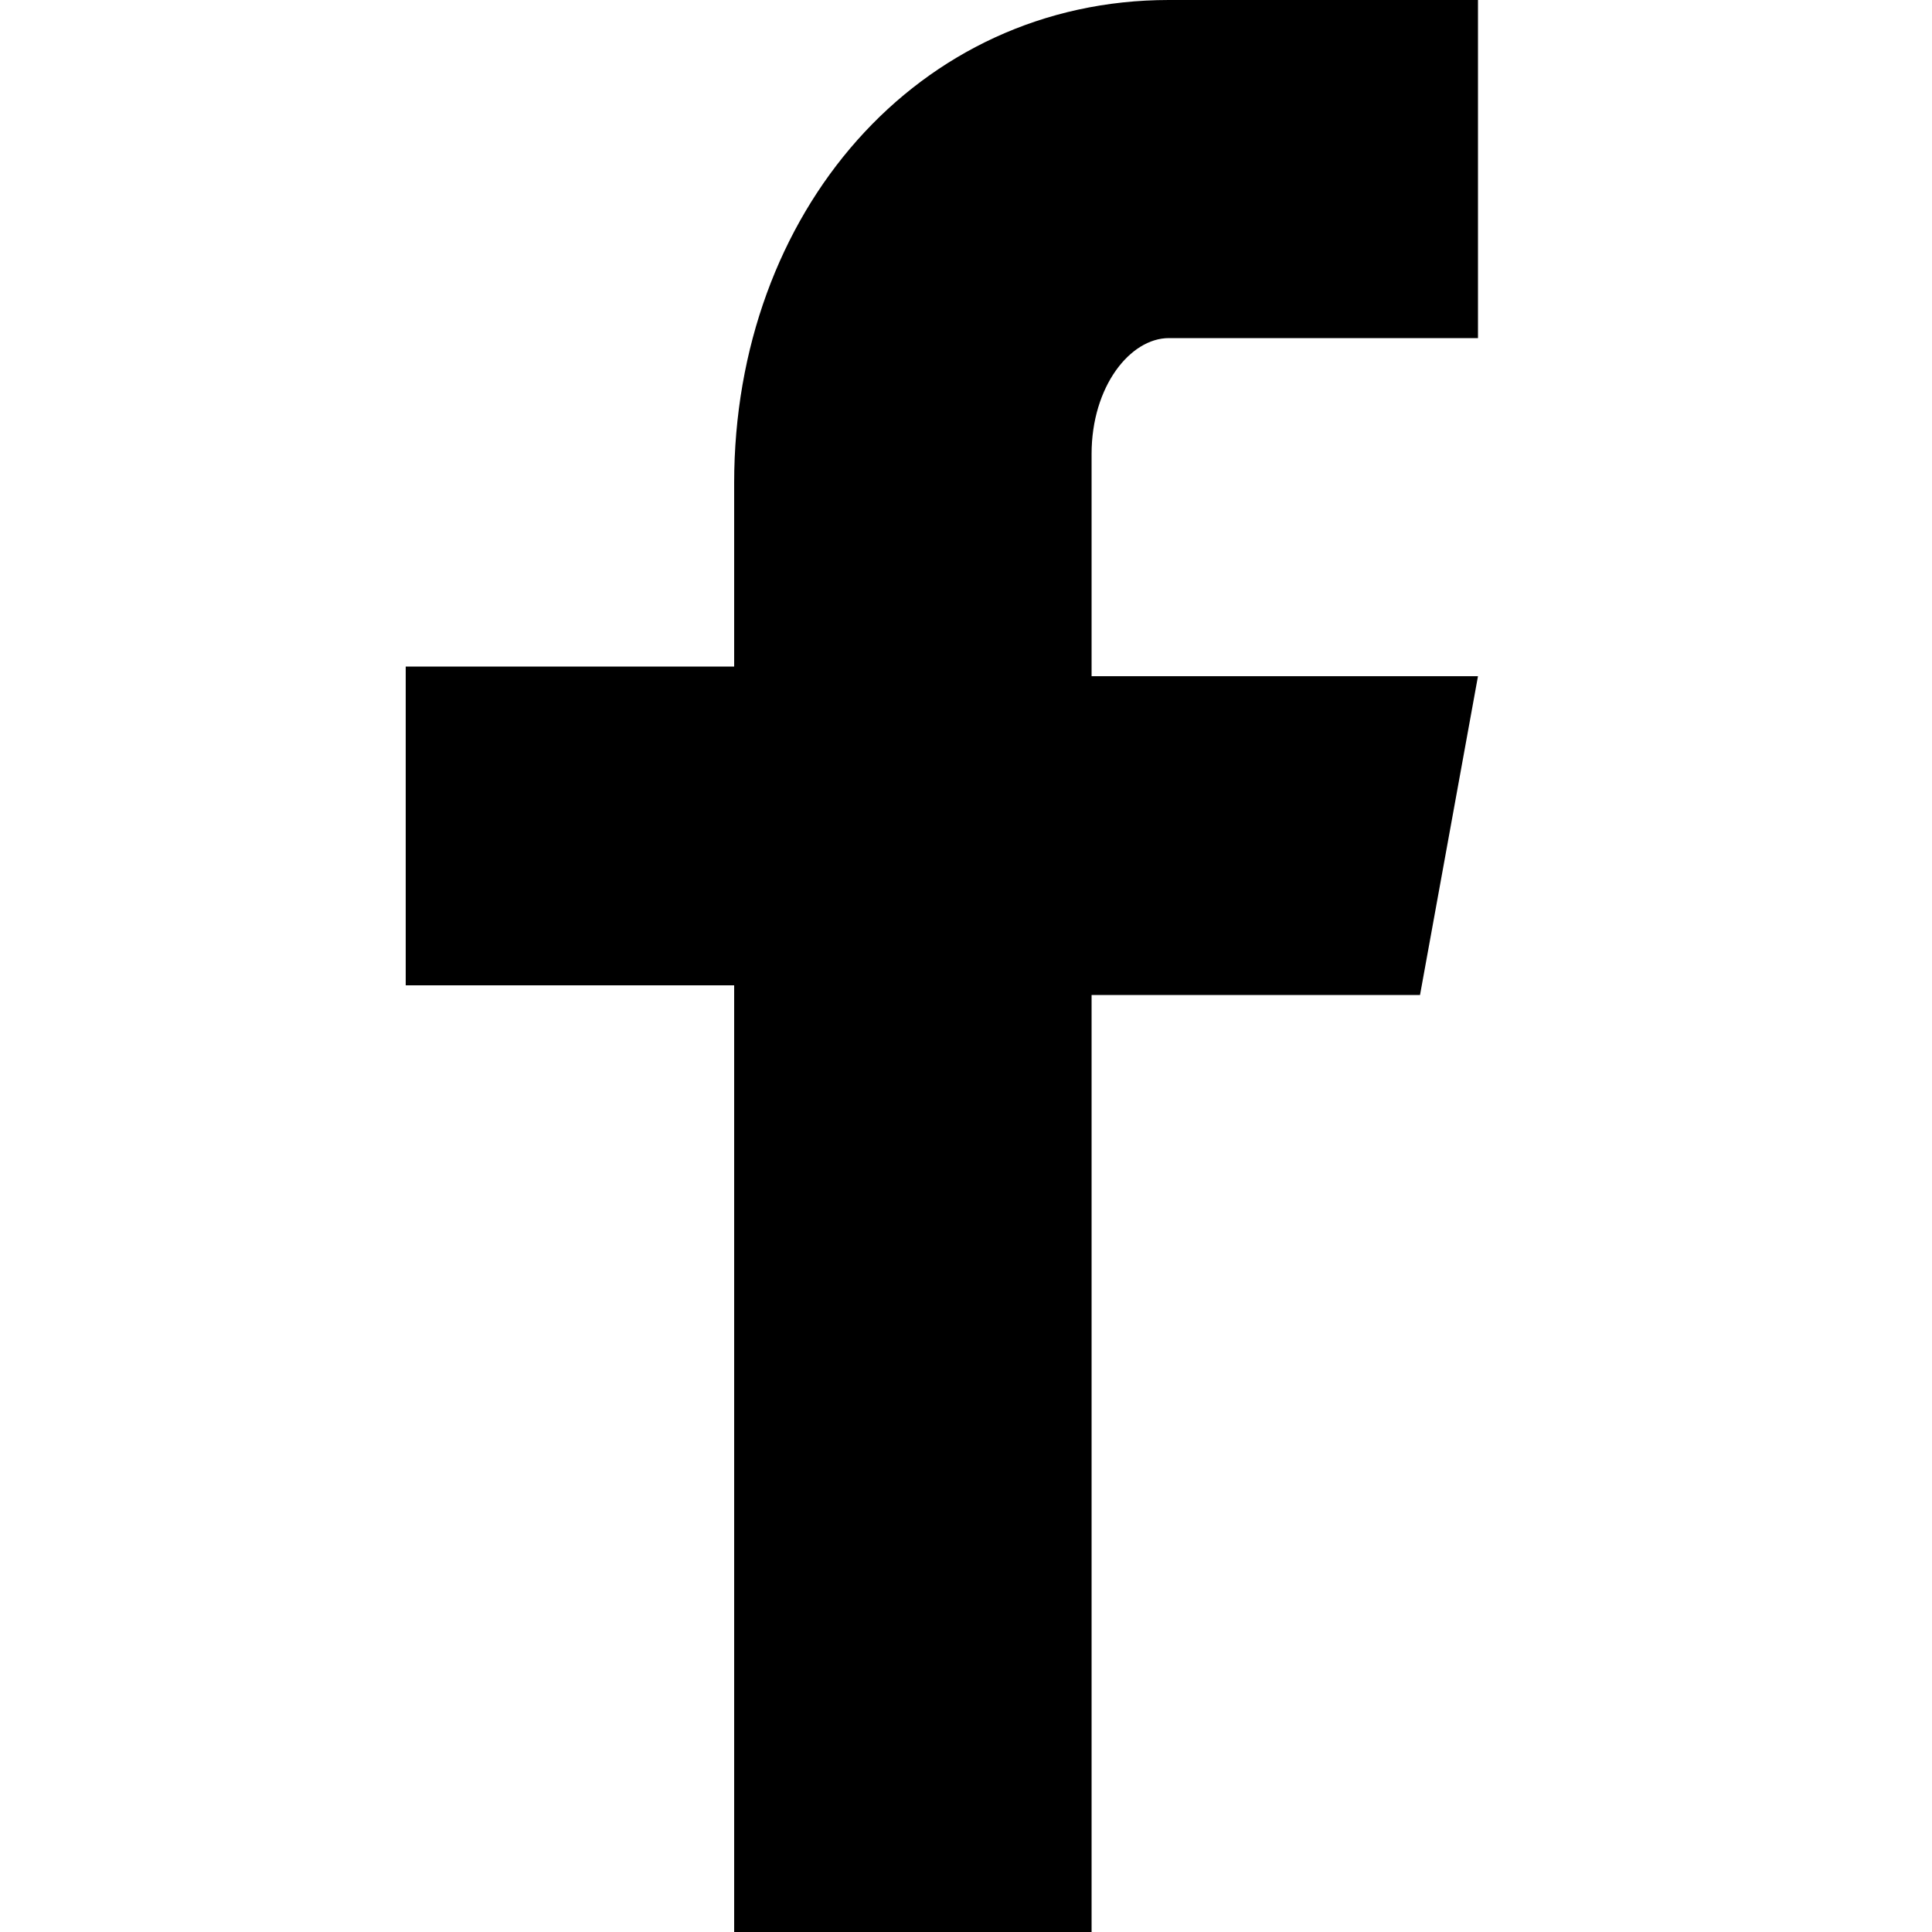 <svg xmlns="http://www.w3.org/2000/svg" aria-hidden="true" focusable="false" role="presentation" class="icon icon-facebook" viewBox="0 0 20 20"><path d="M15.3 3.5h-3.2c-.4 0-.8.5-.8 1.2V7h4l-.6 3.3h-3.4V20H7.6v-9.8H4.2V6.9h3.4V5c0-2.8 1.9-5 4.5-5h3.2v3.5z"/></svg>